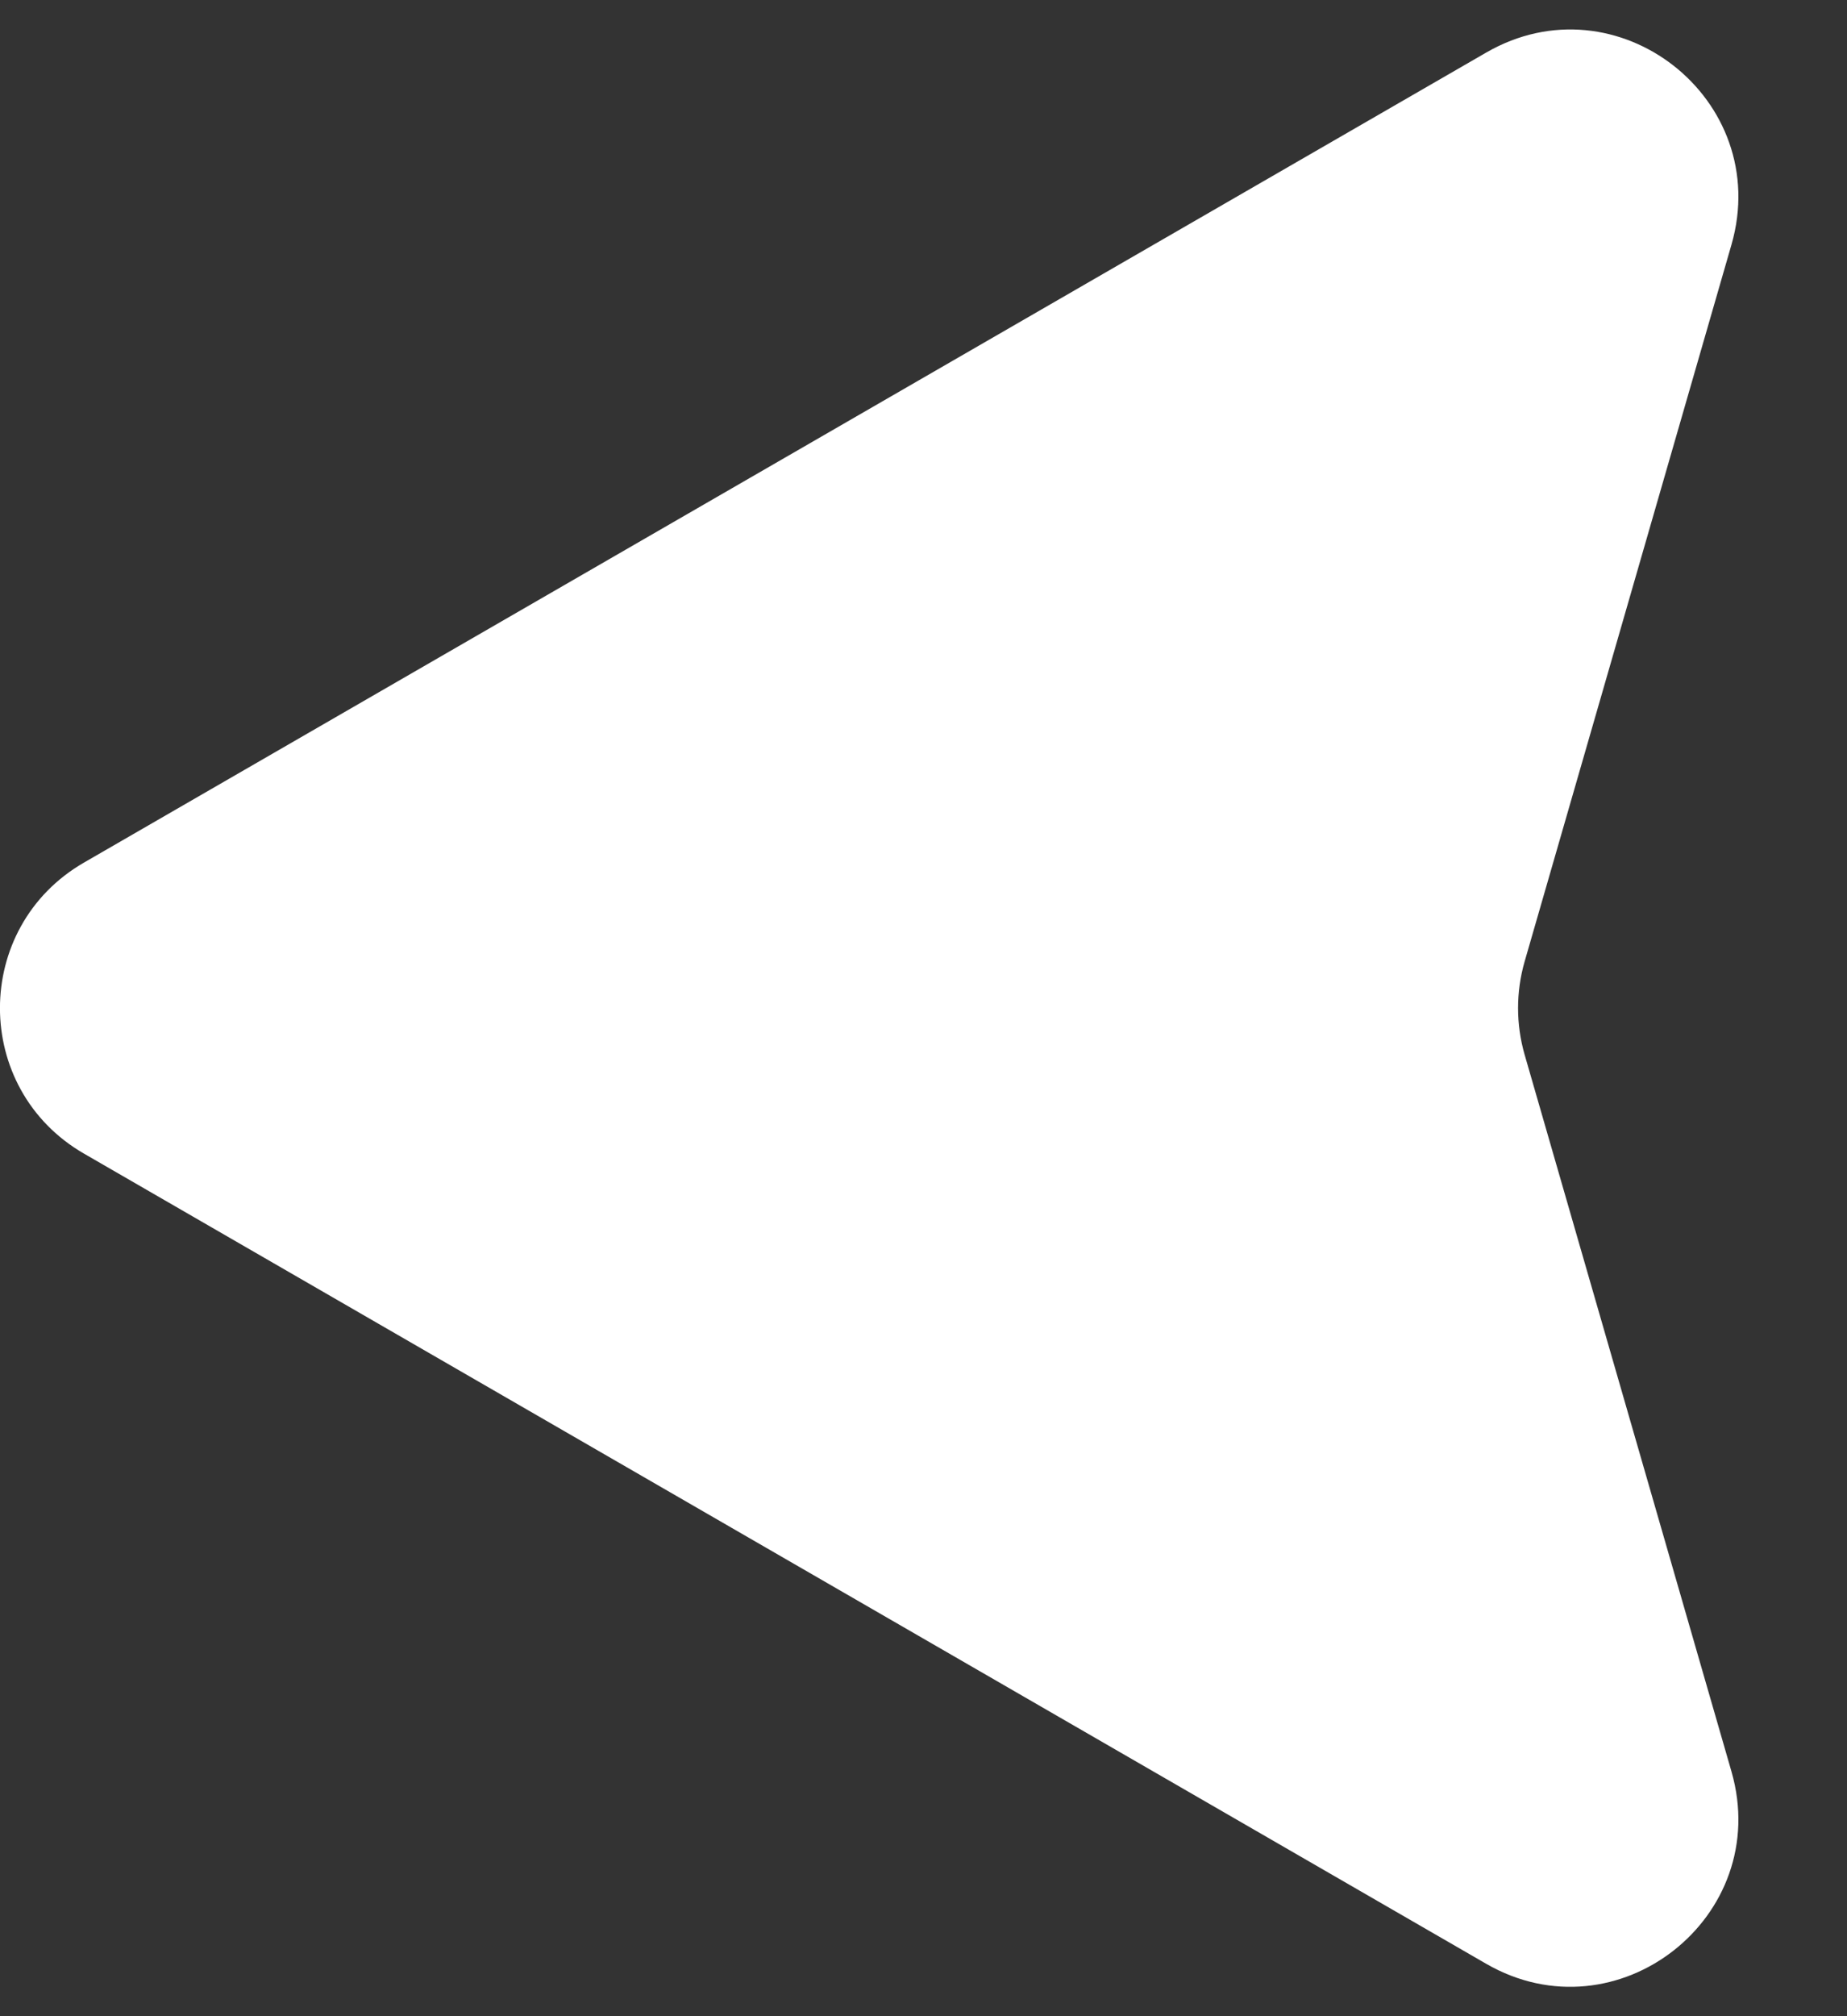 <svg width="11" height="12" viewBox="0 0 11 12" fill="none" xmlns="http://www.w3.org/2000/svg">
<rect x="0" y="0" width="11" height="12" fill="#333333" stroke="none"/>
<path d="M0.5 5.134C-0.167 5.519 -0.167 6.481 0.5 6.866L8.851 11.688C9.631 12.138 10.561 11.409 10.312 10.544L9.08 6.277C9.028 6.096 9.028 5.904 9.08 5.723L10.312 1.456C10.561 0.591 9.631 -0.138 8.851 0.313L0.5 5.134Z" fill="white"/>
</svg>
